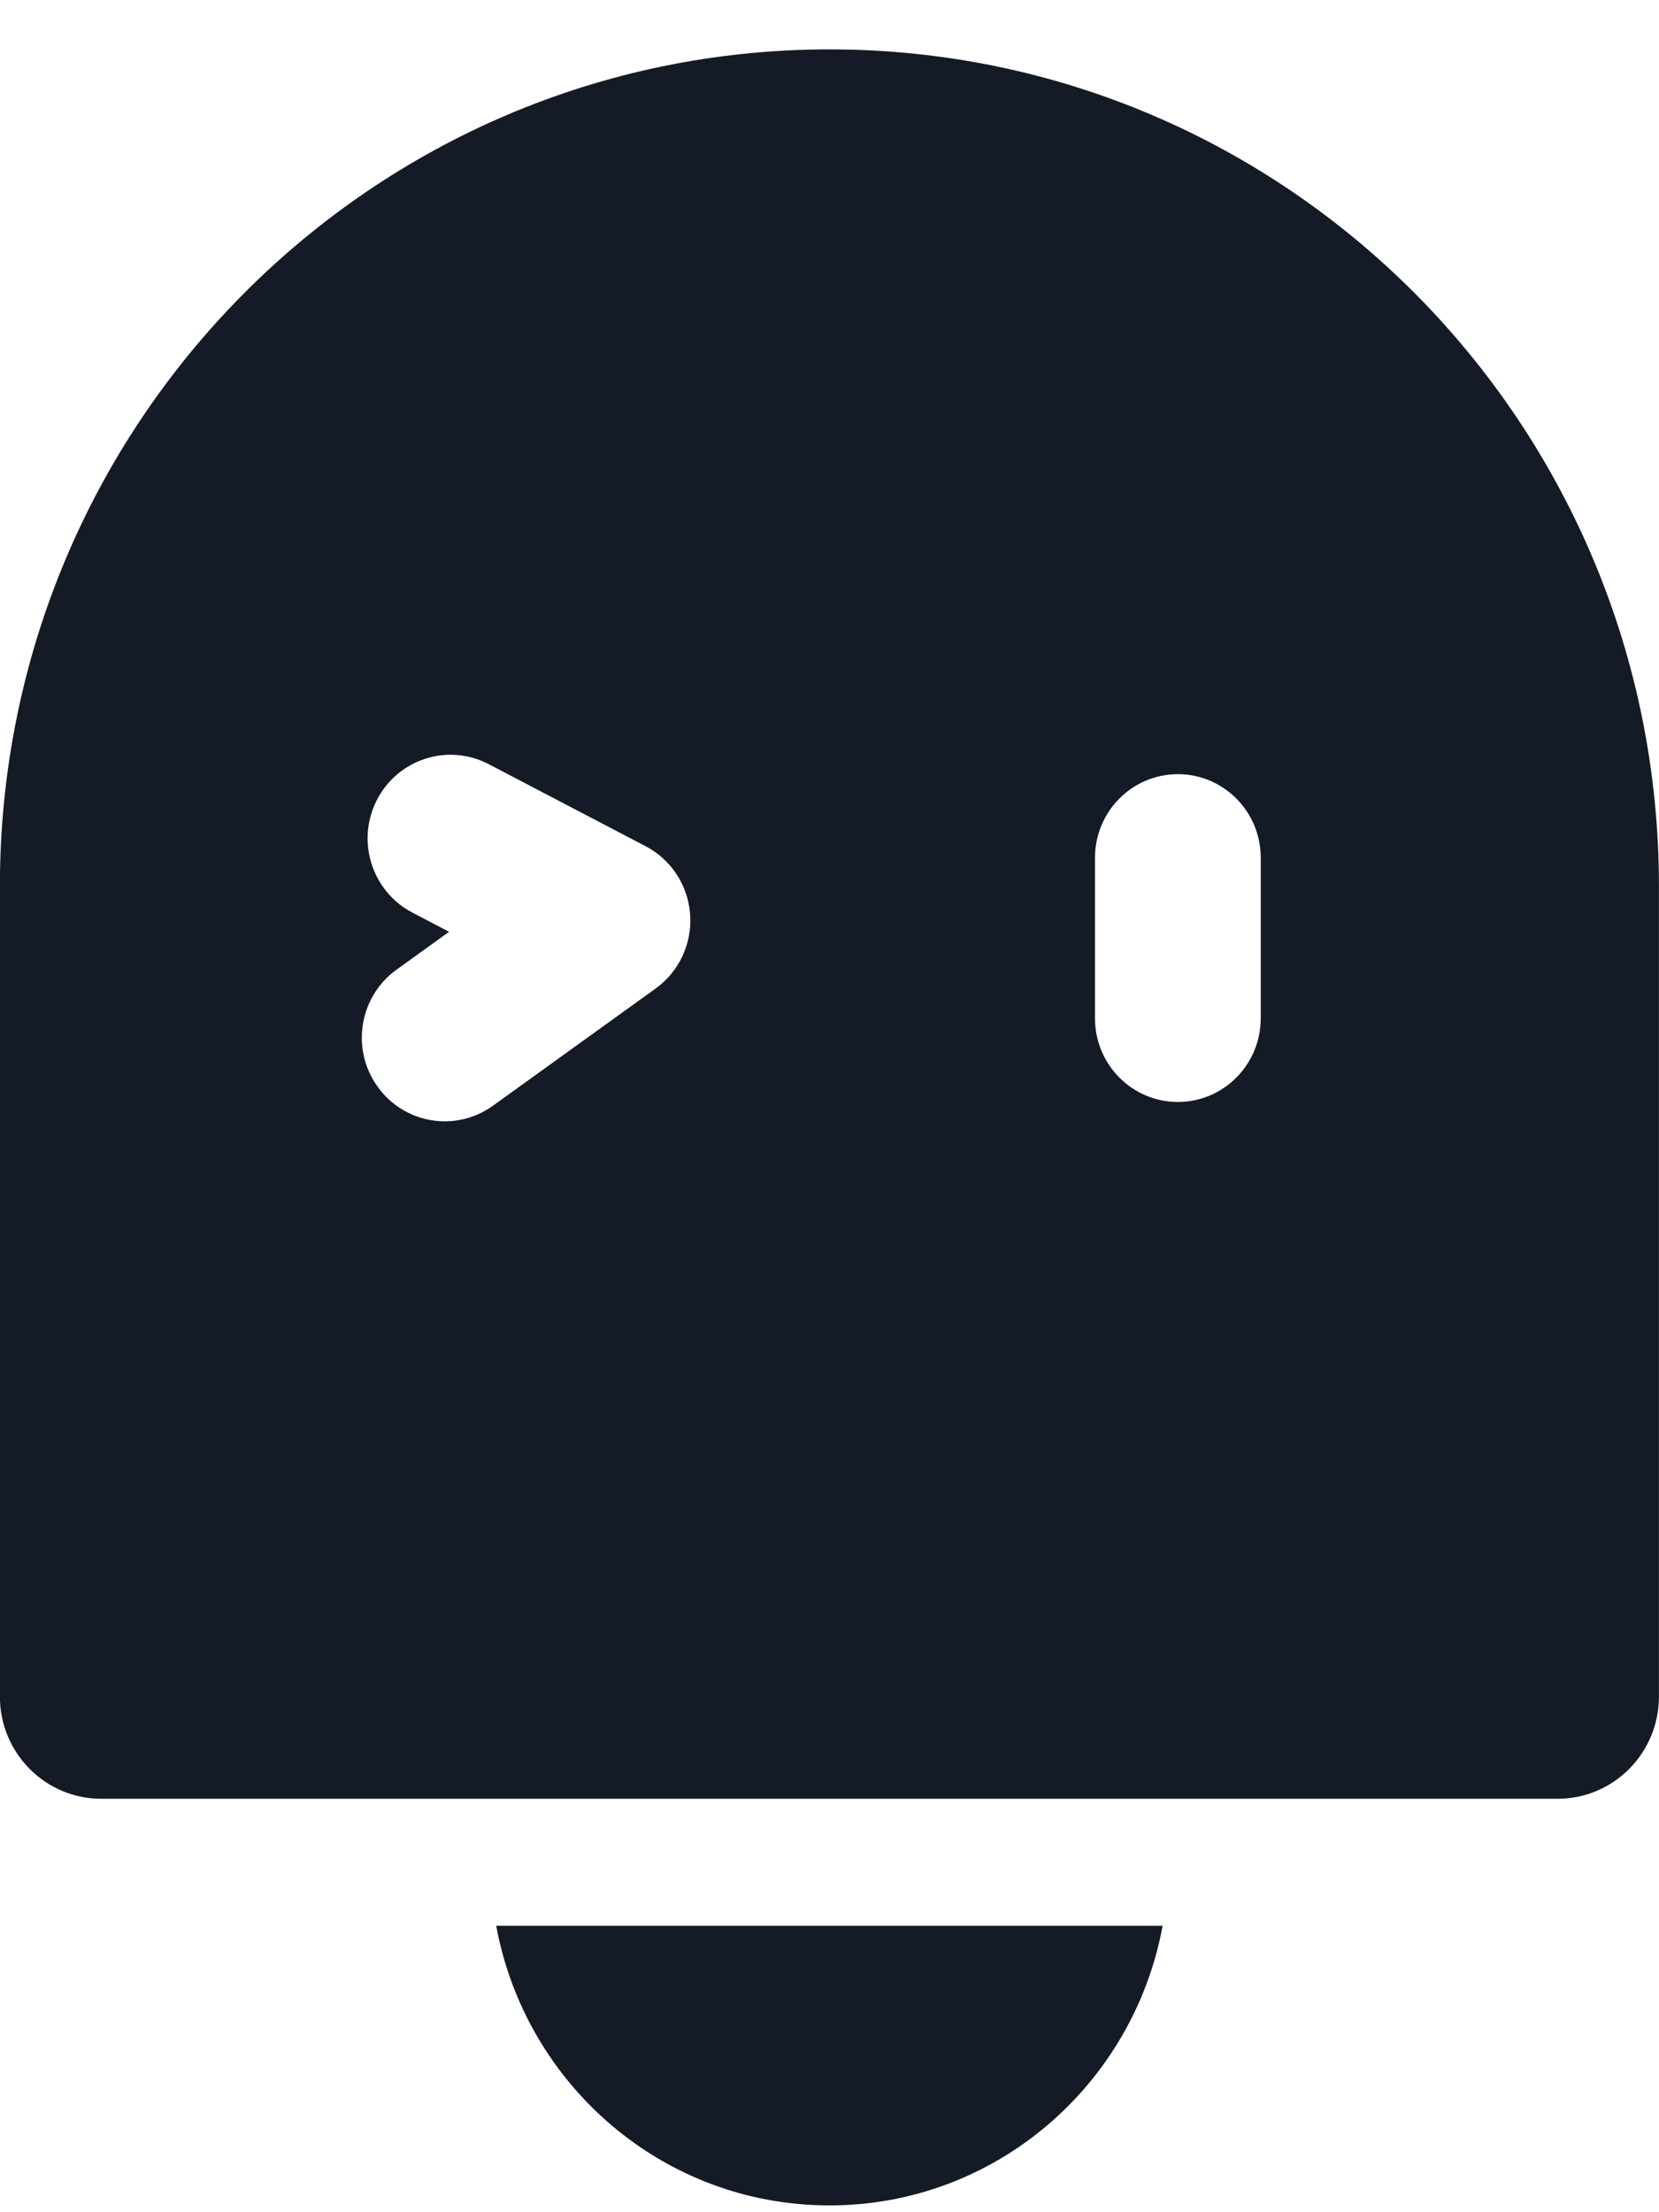 <svg 
 xmlns="http://www.w3.org/2000/svg"
 xmlns:xlink="http://www.w3.org/1999/xlink"
 width="30px" height="40px">
<path fill-rule="evenodd"  fill="rgb(21, 27, 38)"
 d="M28.168,32.524 L1.829,32.524 C0.818,32.524 -0.002,31.697 -0.002,30.676 L-0.002,16.023 C-0.002,7.667 6.714,0.893 14.999,0.893 C23.283,0.893 29.999,7.667 29.999,16.023 L29.999,30.676 C29.999,31.697 29.179,32.524 28.168,32.524 ZM11.675,15.301 L8.837,13.817 C8.102,13.433 7.198,13.722 6.816,14.463 C6.435,15.204 6.722,16.116 7.457,16.501 L8.121,16.848 L7.171,17.533 C6.497,18.018 6.341,18.963 6.823,19.641 C7.115,20.055 7.576,20.275 8.043,20.275 C8.345,20.275 8.649,20.183 8.914,19.993 L11.857,17.873 C12.281,17.567 12.517,17.061 12.480,16.536 C12.443,16.011 12.139,15.543 11.675,15.301 ZM22.798,15.510 C22.798,14.675 22.127,13.998 21.300,13.998 C20.472,13.998 19.801,14.675 19.801,15.510 L19.801,18.413 C19.801,19.248 20.472,19.925 21.300,19.925 C22.127,19.925 22.798,19.248 22.798,18.413 L22.798,15.510 ZM14.999,39.877 C11.994,39.877 9.503,37.697 8.973,34.821 L21.024,34.821 C20.494,37.697 18.003,39.877 14.999,39.877 Z"/>
</svg>